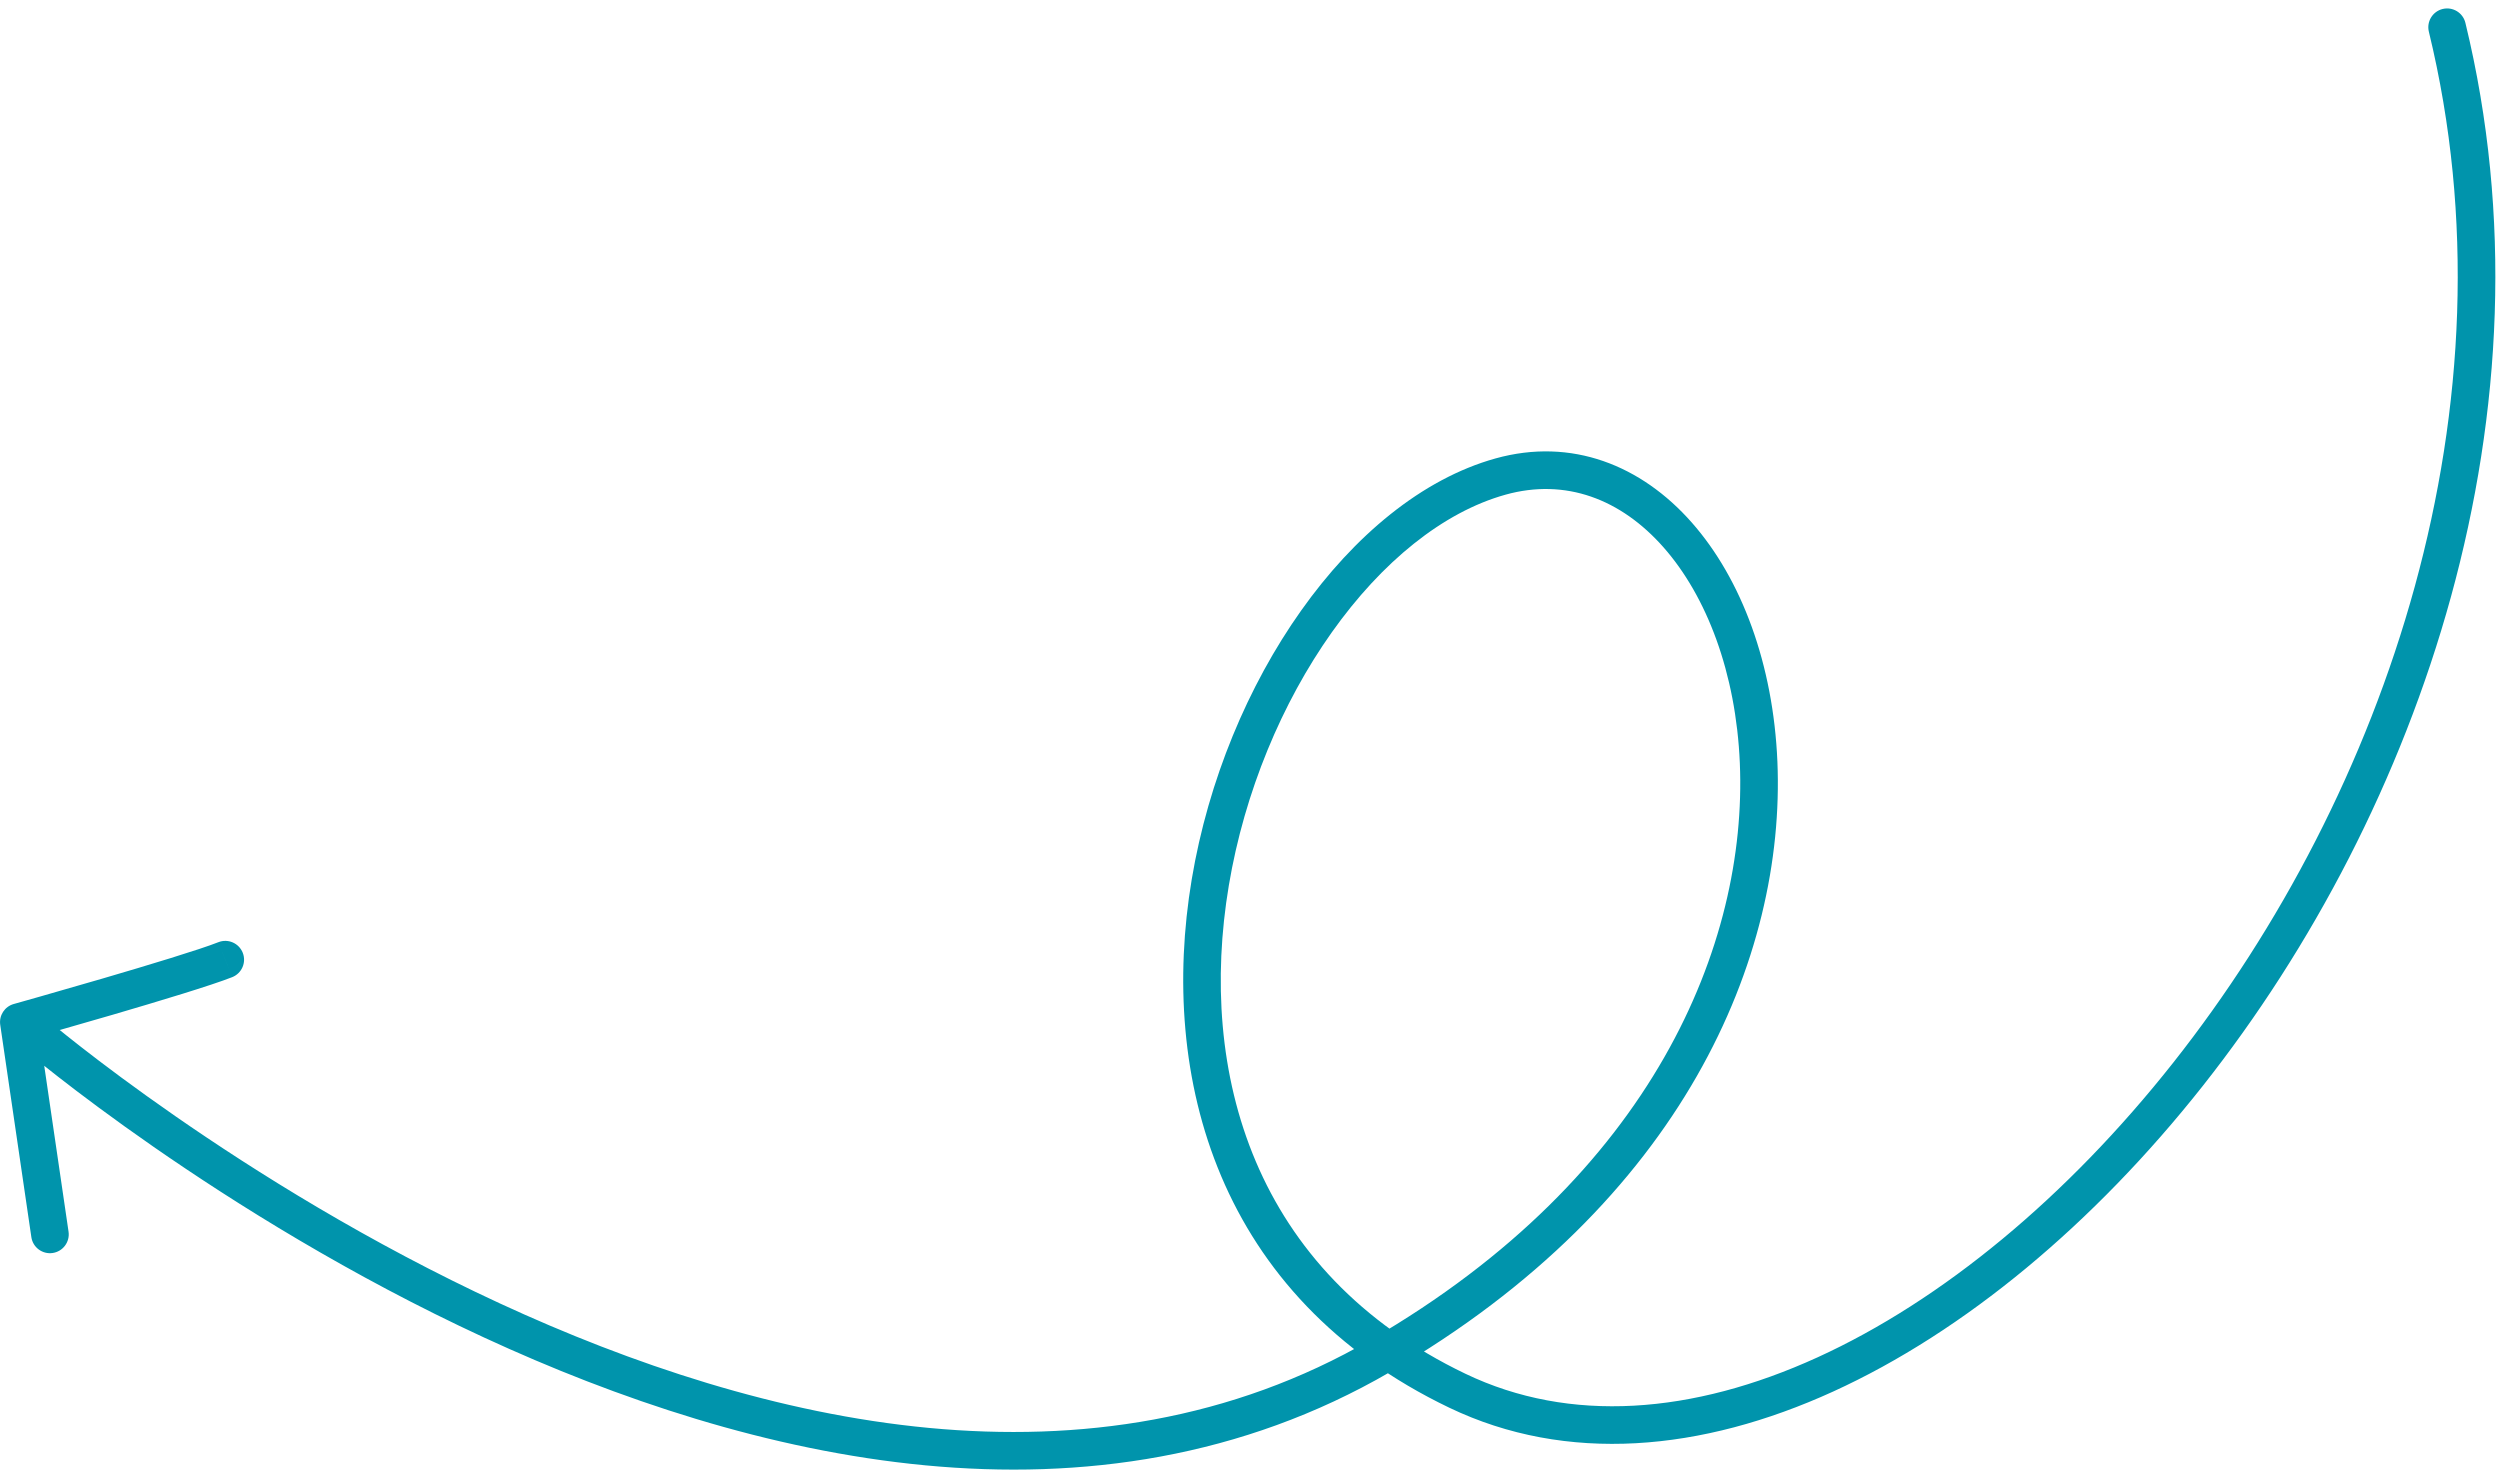 <svg width="266" height="157" viewBox="0 0 266 157" fill="none" xmlns="http://www.w3.org/2000/svg">
<path d="M5.049 108.517C4.208 107.8 2.946 107.901 2.229 108.741C1.512 109.582 1.612 110.844 2.453 111.561L5.049 108.517ZM159.65 50.706L159.113 48.78L159.113 48.78L159.65 50.706ZM155.057 147.971L155.922 146.168L155.921 146.168L155.057 147.971ZM262.317 2.426C262.056 1.353 260.974 0.694 259.901 0.955C258.827 1.216 258.169 2.298 258.43 3.371L262.317 2.426ZM3.336 131.631C3.496 132.723 4.511 133.48 5.604 133.319C6.697 133.159 7.453 132.143 7.293 131.05L3.336 131.631ZM2.004 108.752L1.464 106.826C0.495 107.097 -0.121 108.046 0.025 109.042L2.004 108.752ZM24.705 103.97C25.732 103.563 26.235 102.401 25.828 101.374C25.421 100.347 24.259 99.844 23.232 100.251L24.705 103.97ZM3.751 110.039C2.453 111.561 2.454 111.561 2.455 111.562C2.456 111.563 2.457 111.564 2.459 111.565C2.462 111.568 2.466 111.572 2.472 111.577C2.483 111.586 2.499 111.6 2.52 111.618C2.562 111.653 2.624 111.705 2.705 111.773C2.867 111.908 3.106 112.106 3.419 112.362C4.044 112.874 4.965 113.616 6.157 114.545C8.54 116.404 12.006 119.014 16.355 122.032C25.049 128.063 37.296 135.742 51.491 142.305C79.769 155.38 116.357 164.289 147.882 145.996L146.878 144.266L145.874 142.536C116.108 159.809 81.133 151.604 53.17 138.675C39.244 132.235 27.201 124.688 18.635 118.745C14.355 115.775 10.949 113.211 8.617 111.391C7.451 110.482 6.554 109.759 5.951 109.266C5.649 109.019 5.421 108.83 5.27 108.703C5.194 108.64 5.138 108.593 5.101 108.561C5.082 108.546 5.068 108.534 5.06 108.527C5.055 108.523 5.052 108.52 5.05 108.519C5.049 108.518 5.049 108.518 5.049 108.517C5.048 108.517 5.049 108.517 3.751 110.039ZM146.878 144.266L147.882 145.996C179.12 127.869 189.994 101.788 189.115 81.035C188.678 70.706 185.317 61.622 180.001 55.593C174.641 49.514 167.229 46.518 159.113 48.78L159.65 50.706L160.187 52.633C166.563 50.856 172.462 53.09 177.001 58.238C181.584 63.437 184.711 71.579 185.119 81.204C185.93 100.359 175.927 125.096 145.874 142.536L146.878 144.266ZM159.65 50.706L159.113 48.78C151.276 50.967 144.072 57.021 138.435 64.973C132.778 72.952 128.567 83.018 126.803 93.547C123.271 114.63 129.551 137.958 154.192 149.774L155.057 147.971L155.921 146.168C133.331 135.335 127.42 114.073 130.748 94.208C132.415 84.262 136.397 74.763 141.698 67.287C147.018 59.782 153.536 54.489 160.188 52.633L159.65 50.706ZM155.057 147.971L154.192 149.774C166.69 155.769 181.051 154.441 195.031 148.068C209.009 141.695 222.783 130.215 234.377 115.539C257.545 86.211 272.345 43.663 262.317 2.426L260.373 2.899L258.43 3.371C268.097 43.124 253.848 84.437 231.238 113.06C219.942 127.359 206.645 138.377 193.372 144.428C180.101 150.478 167.032 151.497 155.922 146.168L155.057 147.971ZM5.314 131.341L7.293 131.05L3.983 108.462L2.004 108.752L0.025 109.042L3.336 131.631L5.314 131.341ZM2.004 108.752C2.544 110.677 2.544 110.677 2.544 110.677C2.544 110.677 2.544 110.677 2.544 110.677C2.545 110.677 2.546 110.677 2.547 110.676C2.549 110.676 2.553 110.675 2.557 110.674C2.566 110.671 2.578 110.668 2.595 110.663C2.63 110.653 2.68 110.639 2.746 110.62C2.878 110.583 3.072 110.529 3.32 110.459C3.815 110.319 4.528 110.117 5.396 109.87C7.132 109.376 9.491 108.699 11.982 107.971C16.91 106.529 22.51 104.84 24.705 103.97L23.968 102.111L23.232 100.251C21.252 101.035 15.87 102.666 10.859 104.132C8.381 104.857 6.031 105.53 4.301 106.023C3.436 106.269 2.726 106.47 2.233 106.609C1.986 106.679 1.794 106.733 1.663 106.77C1.598 106.788 1.548 106.802 1.514 106.812C1.497 106.816 1.485 106.82 1.476 106.822C1.472 106.823 1.469 106.824 1.467 106.825C1.466 106.825 1.465 106.825 1.465 106.826C1.464 106.826 1.464 106.826 1.464 106.826C1.464 106.826 1.464 106.826 2.004 108.752Z" fill="#0094AC"/>
</svg>
